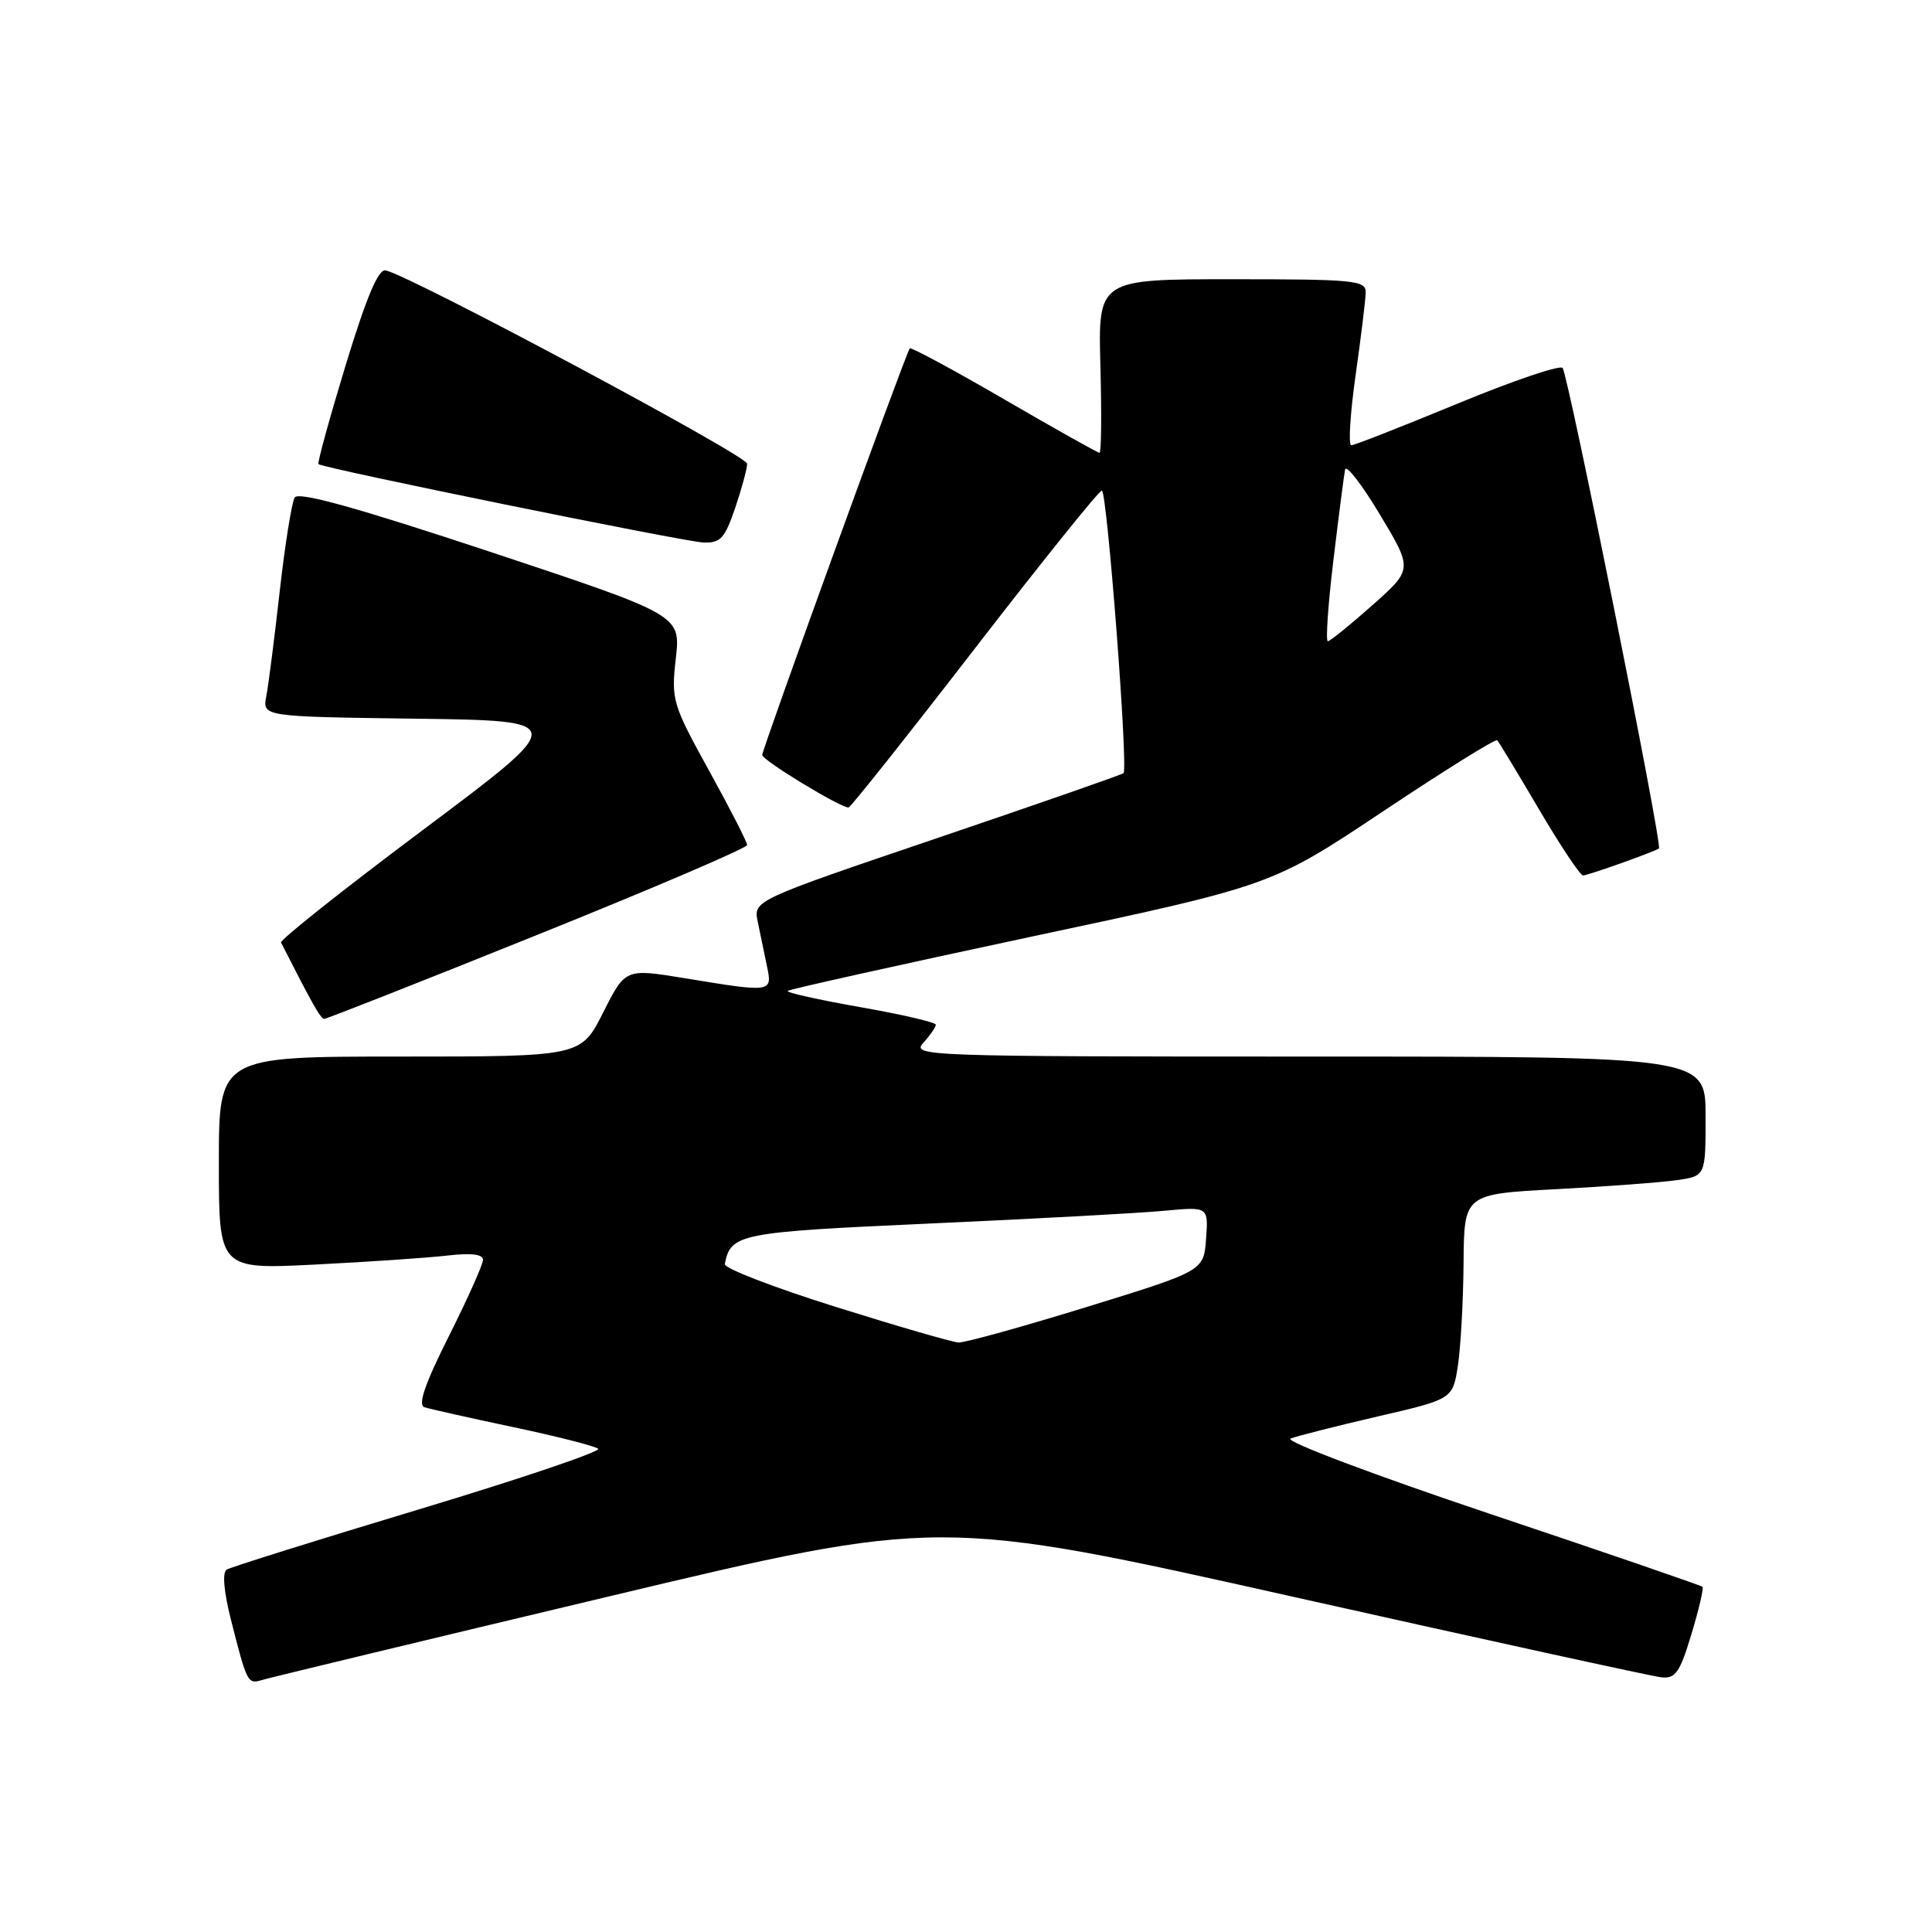 <?xml version="1.0" encoding="UTF-8" standalone="no"?>
<!DOCTYPE svg PUBLIC "-//W3C//DTD SVG 1.1//EN" "http://www.w3.org/Graphics/SVG/1.1/DTD/svg11.dtd" >
<svg xmlns="http://www.w3.org/2000/svg" xmlns:xlink="http://www.w3.org/1999/xlink" version="1.1" viewBox="0 0 256 256">
 <g >
 <path fill="currentColor"
d=" M 80.50 211.58 C 124.50 201.09 124.50 201.09 171.20 211.55 C 196.88 217.30 218.89 222.12 220.11 222.25 C 222.01 222.46 222.58 221.65 224.12 216.54 C 225.11 213.27 225.77 210.44 225.59 210.26 C 225.41 210.08 212.72 205.72 197.38 200.58 C 182.05 195.44 170.18 190.96 171.00 190.62 C 171.82 190.29 177.00 188.98 182.50 187.70 C 192.50 185.39 192.50 185.39 193.18 180.94 C 193.55 178.50 193.89 172.39 193.93 167.36 C 194.00 158.22 194.00 158.22 206.25 157.57 C 212.99 157.21 220.19 156.67 222.25 156.37 C 226.00 155.82 226.00 155.82 226.00 147.91 C 226.00 140.00 226.00 140.00 173.35 140.00 C 122.40 140.00 120.74 139.94 122.35 138.17 C 123.26 137.17 124.00 136.09 124.00 135.78 C 124.00 135.46 119.49 134.42 113.99 133.45 C 108.48 132.48 104.15 131.52 104.37 131.30 C 104.58 131.09 119.10 127.86 136.63 124.12 C 168.51 117.34 168.51 117.34 183.26 107.51 C 191.37 102.10 198.18 97.86 198.39 98.09 C 198.61 98.32 201.10 102.44 203.93 107.25 C 206.76 112.06 209.38 116.00 209.76 116.00 C 210.41 116.00 219.16 112.89 219.82 112.42 C 220.32 112.07 207.79 49.60 207.05 48.75 C 206.69 48.34 200.41 50.47 193.09 53.50 C 185.78 56.52 179.46 59.00 179.05 59.00 C 178.65 59.00 178.90 54.84 179.62 49.75 C 180.34 44.66 180.95 39.71 180.96 38.75 C 181.00 37.15 179.50 37.00 163.25 37.00 C 145.50 37.00 145.50 37.00 145.81 48.50 C 145.98 54.82 145.93 60.00 145.69 60.00 C 145.46 60.00 139.77 56.81 133.06 52.91 C 126.34 49.01 120.71 45.97 120.55 46.16 C 120.04 46.75 101.00 99.23 101.00 100.04 C 101.00 100.73 111.30 107.00 112.44 107.00 C 112.69 107.00 120.20 97.55 129.12 86.00 C 138.04 74.45 145.63 65.00 146.00 65.00 C 146.69 65.00 149.52 101.83 148.87 102.45 C 148.67 102.64 137.55 106.52 124.16 111.06 C 99.81 119.32 99.81 119.32 100.41 122.16 C 100.73 123.72 101.28 126.35 101.62 128.00 C 102.36 131.53 102.36 131.53 90.68 129.61 C 82.86 128.33 82.86 128.33 79.92 134.17 C 76.97 140.00 76.97 140.00 52.99 140.00 C 29.00 140.00 29.00 140.00 29.00 154.10 C 29.00 168.20 29.00 168.20 41.75 167.56 C 48.76 167.21 56.64 166.67 59.25 166.37 C 62.41 166.00 64.00 166.19 64.00 166.93 C 64.00 167.54 61.97 172.09 59.48 177.04 C 56.31 183.35 55.34 186.17 56.23 186.46 C 56.93 186.69 62.22 187.88 68.00 189.10 C 73.78 190.32 78.84 191.61 79.26 191.97 C 79.67 192.32 68.99 195.94 55.51 200.00 C 42.03 204.06 30.57 207.65 30.04 207.98 C 29.44 208.34 29.65 210.84 30.58 214.54 C 32.74 223.06 32.81 223.19 34.75 222.60 C 35.71 222.31 56.30 217.34 80.50 211.58 Z  M 71.25 123.85 C 86.51 117.71 99.00 112.36 99.00 111.97 C 99.00 111.58 96.73 107.14 93.95 102.11 C 89.09 93.29 88.93 92.75 89.55 87.23 C 90.19 81.50 90.19 81.50 64.98 73.13 C 47.27 67.26 39.55 65.11 39.05 65.92 C 38.66 66.55 37.77 72.12 37.07 78.29 C 36.38 84.45 35.58 90.73 35.29 92.23 C 34.76 94.96 34.76 94.96 55.06 95.23 C 75.37 95.50 75.37 95.50 56.15 109.89 C 45.58 117.80 37.07 124.55 37.24 124.89 C 41.30 132.89 42.49 135.00 42.95 135.01 C 43.25 135.02 55.99 130.00 71.25 123.85 Z  M 97.41 67.32 C 98.28 64.75 99.00 62.10 99.00 61.44 C 99.00 60.38 54.67 36.67 51.12 35.83 C 50.14 35.60 48.60 39.23 45.81 48.36 C 43.66 55.44 42.03 61.35 42.20 61.50 C 42.79 62.04 90.54 71.76 93.16 71.88 C 95.46 71.98 96.02 71.38 97.41 67.32 Z  M 110.67 173.15 C 102.52 170.59 95.93 168.05 96.04 167.50 C 96.83 163.46 97.82 163.27 123.51 162.11 C 137.26 161.49 151.11 160.74 154.31 160.43 C 160.12 159.89 160.12 159.89 159.81 164.15 C 159.50 168.40 159.50 168.40 144.00 173.18 C 135.47 175.81 127.83 177.93 127.00 177.89 C 126.17 177.84 118.83 175.71 110.67 173.15 Z  M 176.68 74.25 C 177.39 68.34 178.09 62.92 178.23 62.22 C 178.38 61.52 180.46 64.20 182.85 68.19 C 187.20 75.44 187.20 75.44 181.85 80.19 C 178.91 82.80 176.25 84.95 175.95 84.97 C 175.64 84.99 175.97 80.16 176.68 74.25 Z "/>
</g>
</svg>